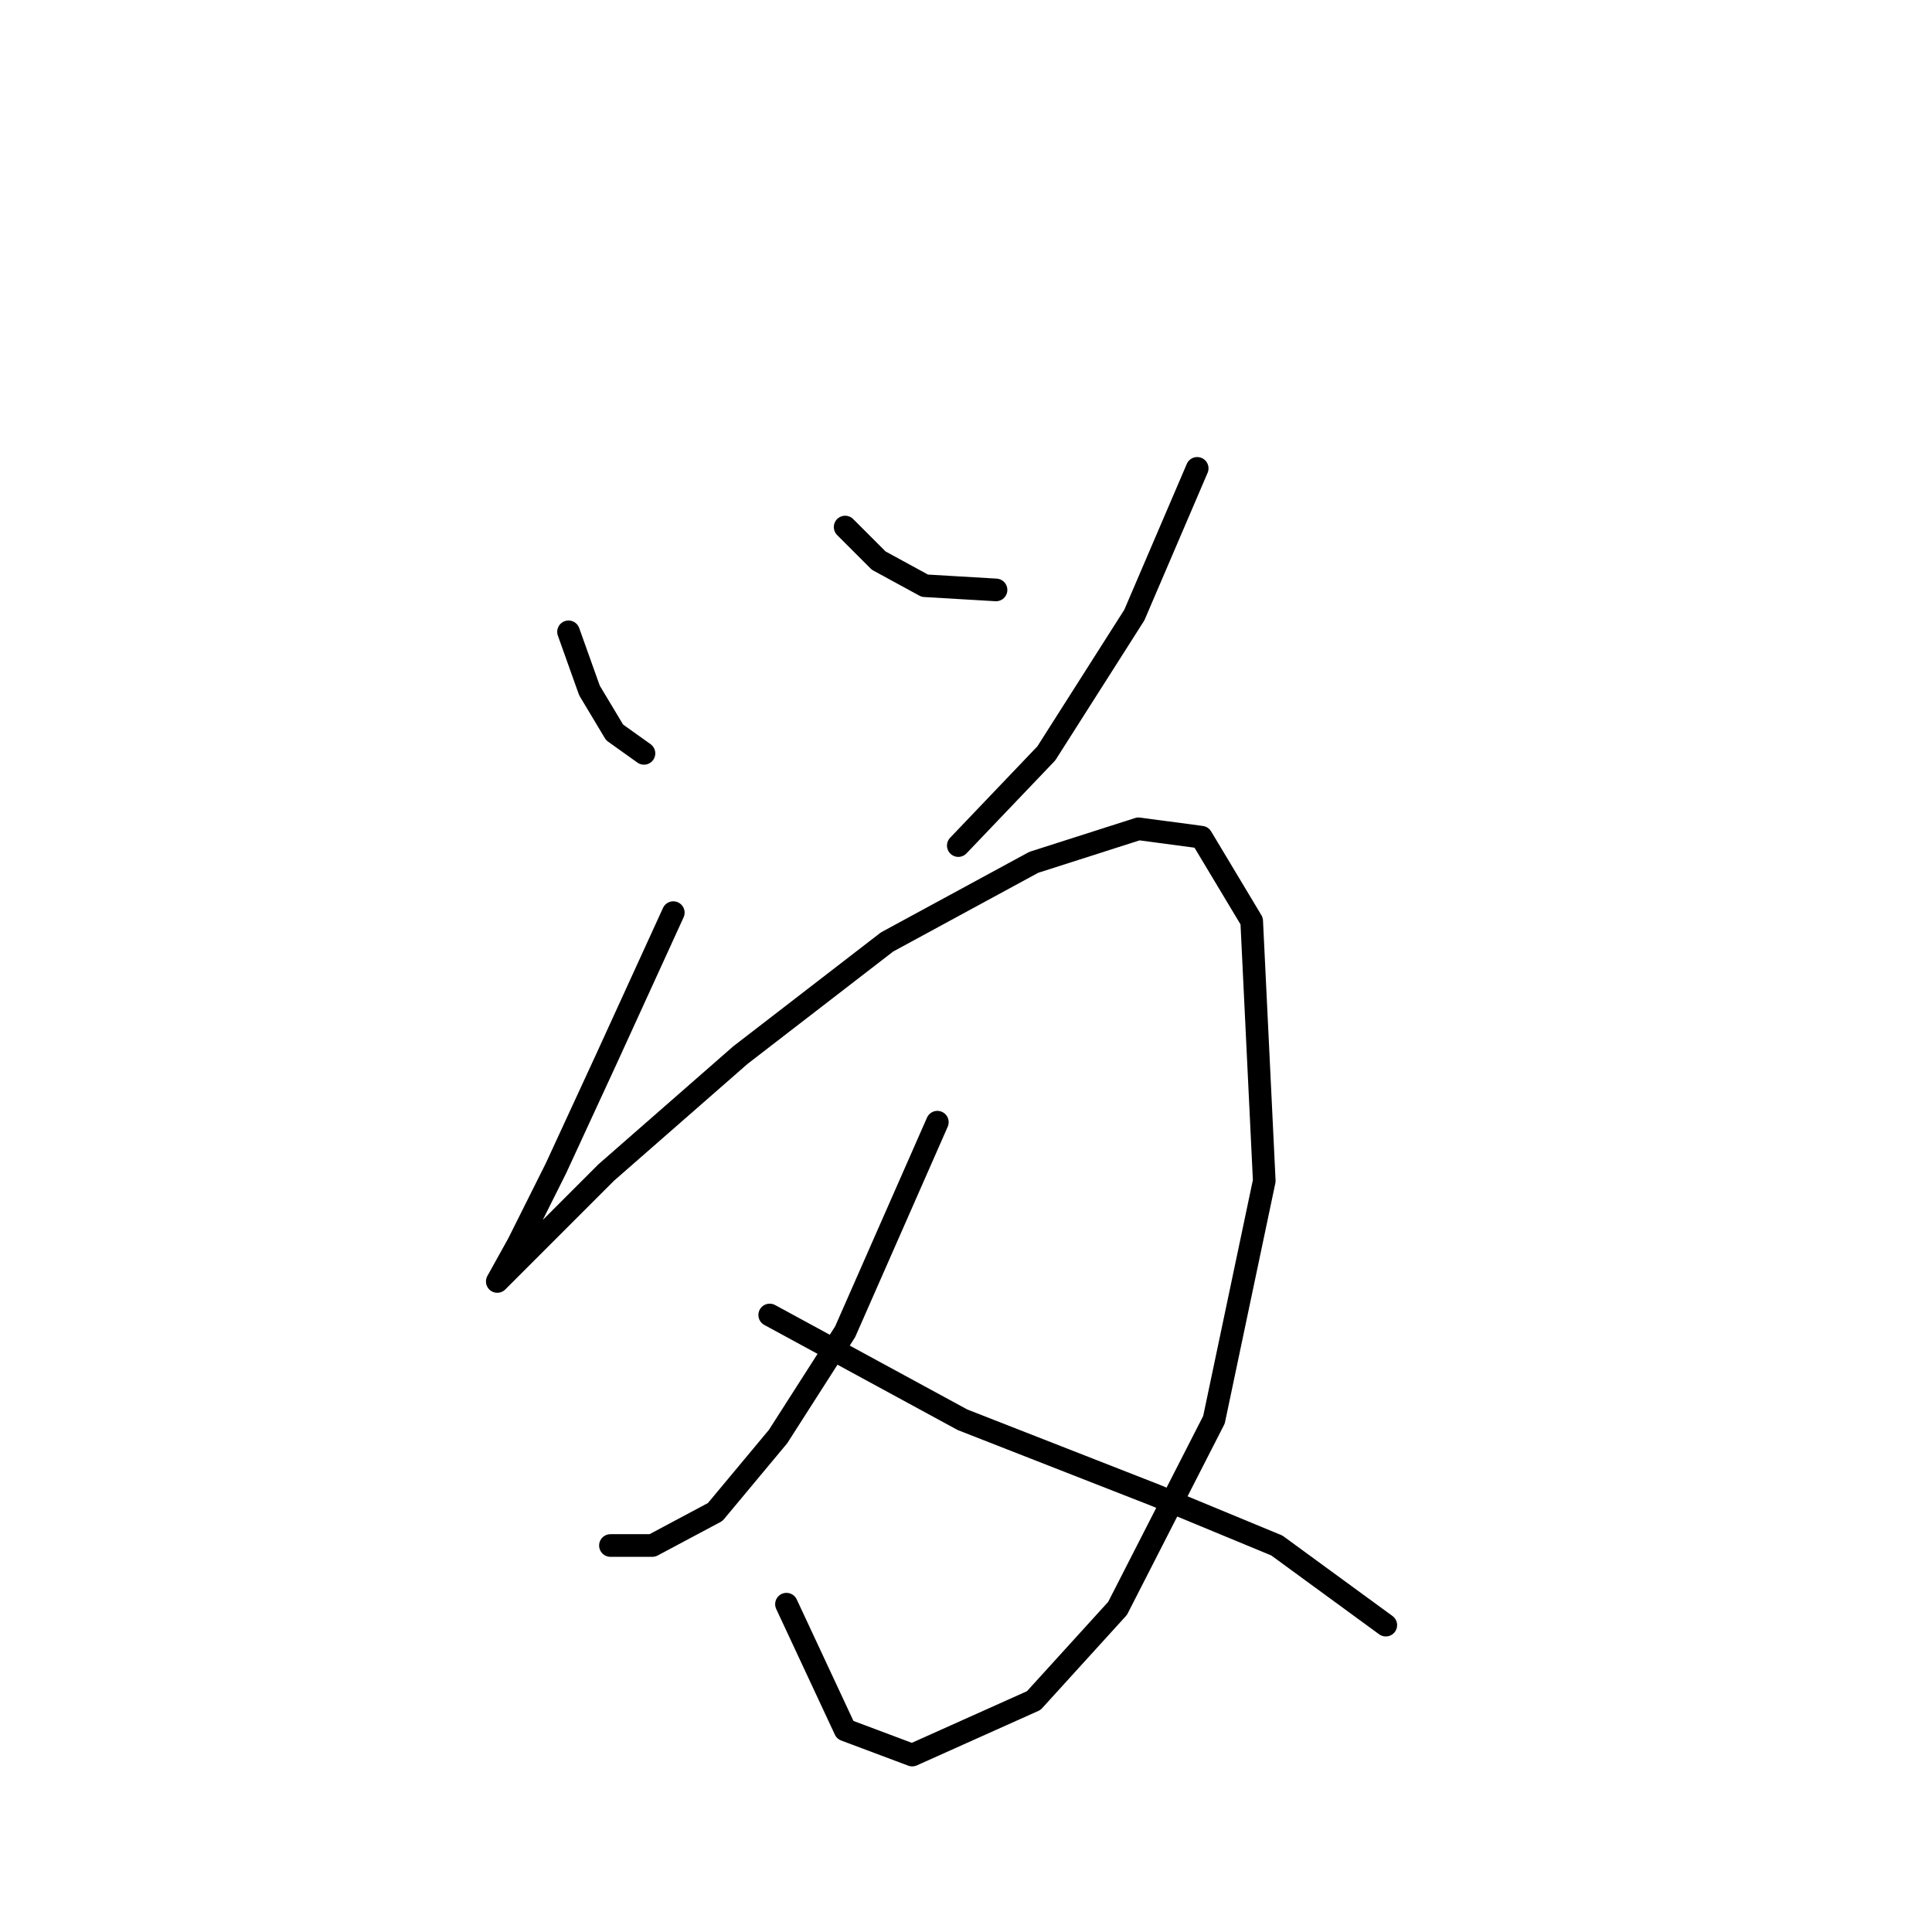 <?xml version="1.0" standalone="no"?>
    <svg width="256" height="256" xmlns="http://www.w3.org/2000/svg" version="1.1">
    <polyline stroke="black" stroke-width="3" stroke-linecap="round" fill="transparent" stroke-linejoin="round" points="75.333 83.72 78.109 91.495 81.441 97.049 85.329 99.825 85.329 99.825 " />
        <polyline stroke="black" stroke-width="3" stroke-linecap="round" fill="transparent" stroke-linejoin="round" points="111.986 69.836 116.429 74.279 122.538 77.611 131.979 78.167 131.979 78.167 " />
        <polyline stroke="black" stroke-width="3" stroke-linecap="round" fill="transparent" stroke-linejoin="round" points="158.635 62.061 150.305 81.499 138.643 99.825 126.98 112.043 126.98 112.043 " />
        <polyline stroke="black" stroke-width="3" stroke-linecap="round" fill="transparent" stroke-linejoin="round" points="89.216 120.929 80.331 140.366 73.667 154.805 68.668 164.802 65.892 169.8 65.892 169.8 69.779 165.912 80.331 155.361 98.102 139.811 117.539 124.816 136.977 114.264 150.861 109.822 159.191 110.932 165.855 122.039 167.521 156.471 160.857 188.126 148.084 213.117 136.977 225.335 120.872 232.555 111.986 229.222 104.211 212.562 104.211 212.562 " />
        <polyline stroke="black" stroke-width="3" stroke-linecap="round" fill="transparent" stroke-linejoin="round" points="124.204 148.696 111.986 176.464 103.1 190.348 94.77 200.344 86.44 204.787 80.886 204.787 80.886 204.787 " />
        <polyline stroke="black" stroke-width="3" stroke-linecap="round" fill="transparent" stroke-linejoin="round" points="101.99 174.243 127.536 188.126 153.082 198.123 169.187 204.787 183.626 215.339 183.626 215.339 " />
        </svg>